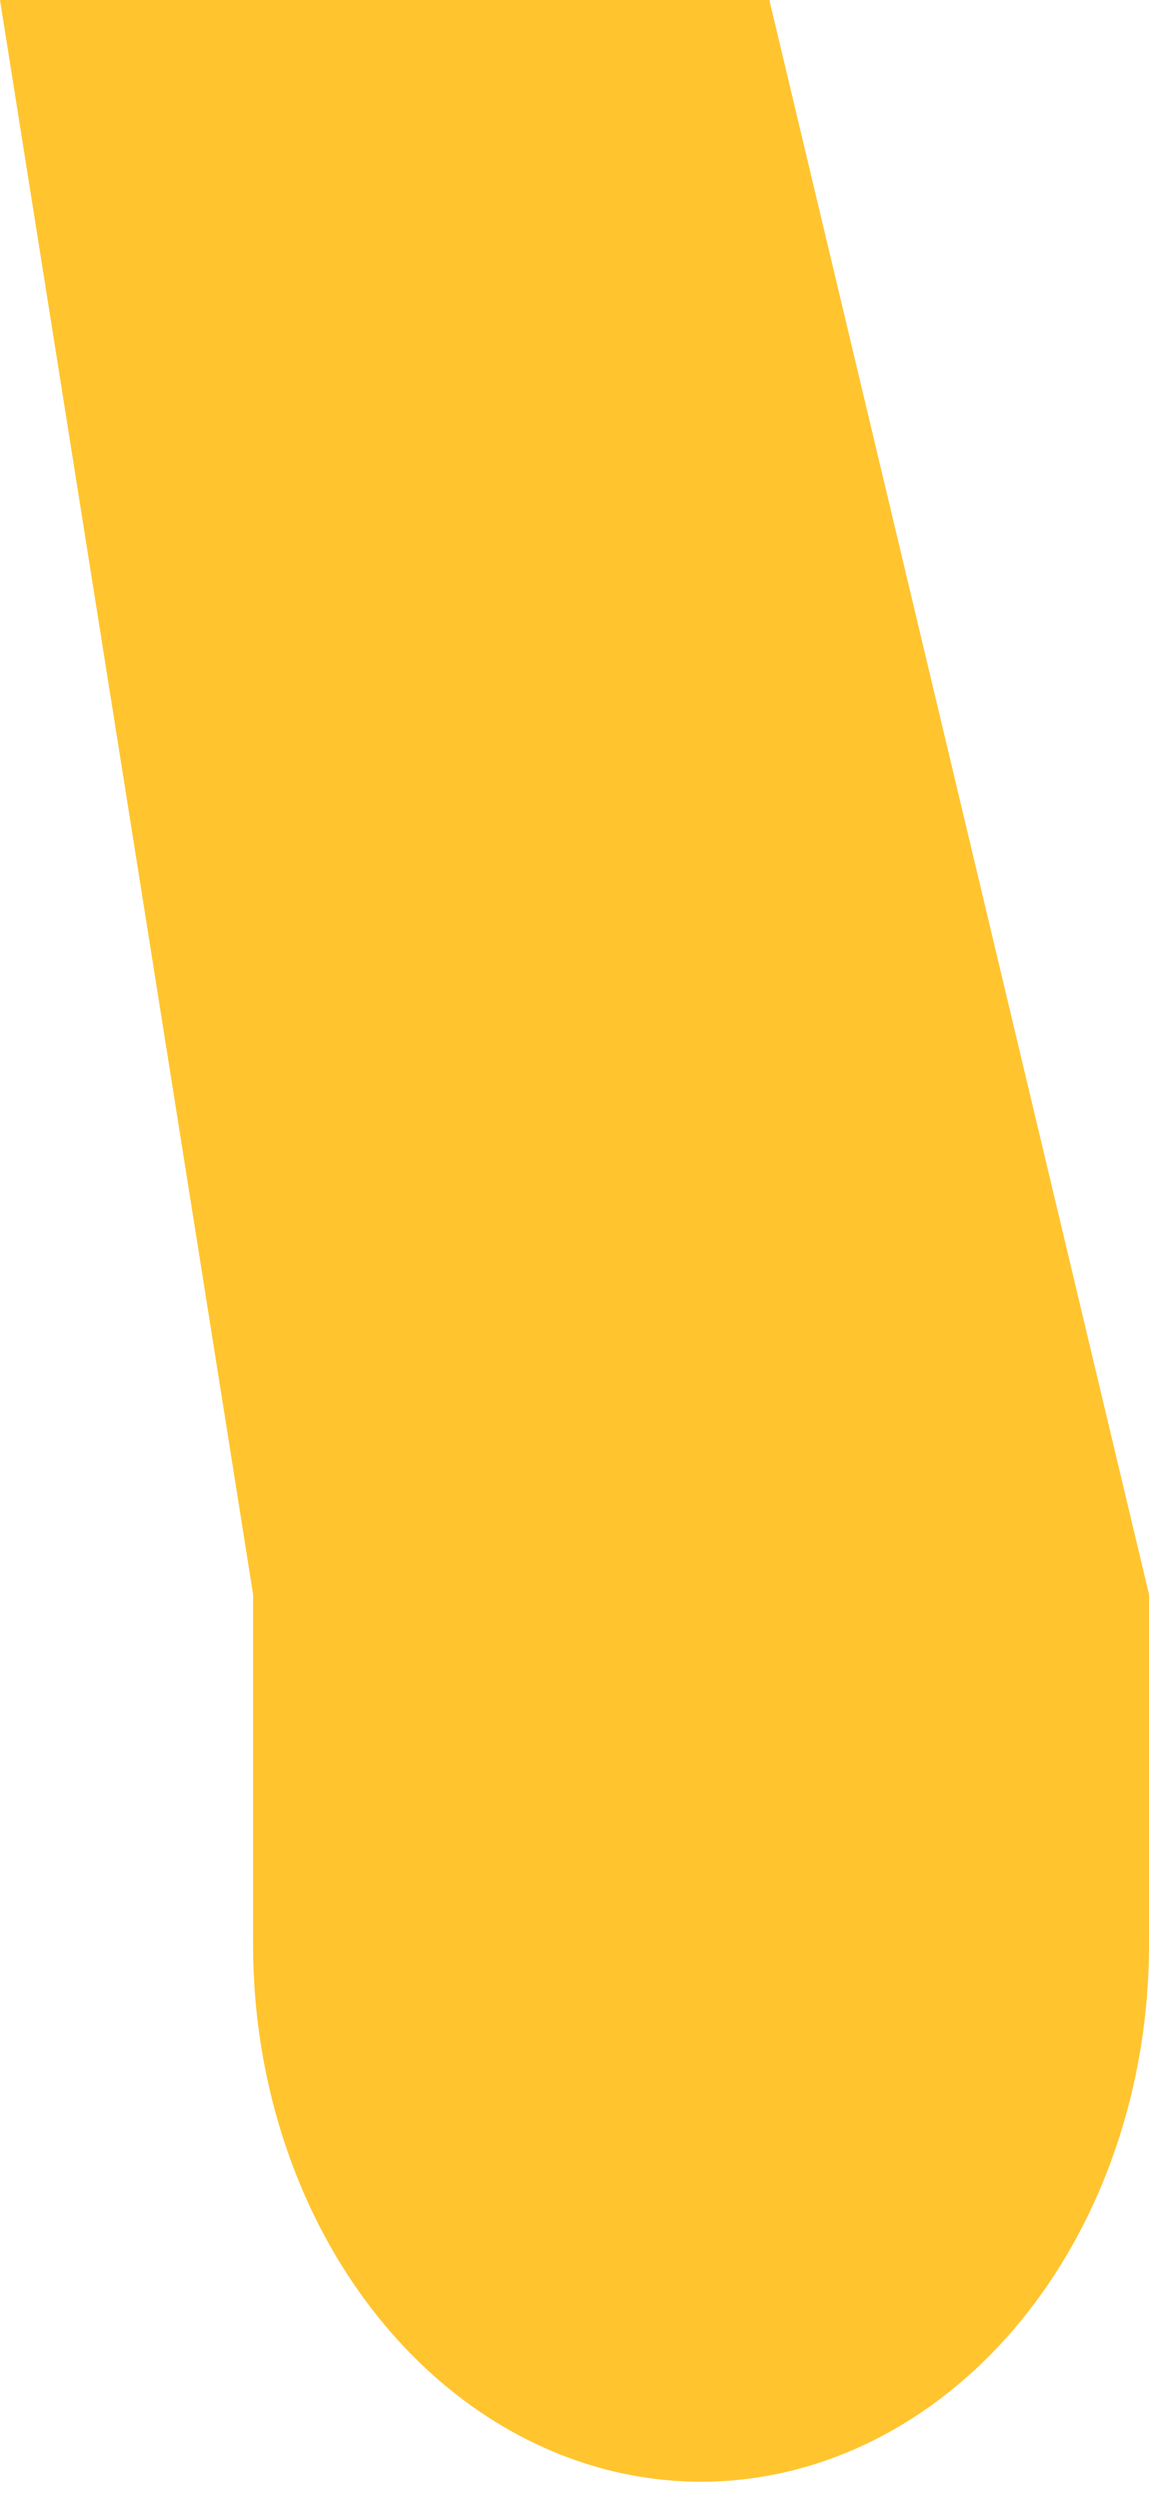 <svg width="40" height="87" viewBox="0 0 40 87" fill="none" xmlns="http://www.w3.org/2000/svg">
<path d="M40 55.487V67.695C40 72.648 38.357 77.399 35.432 80.902C32.508 84.404 28.541 86.372 24.406 86.372C20.27 86.372 16.303 84.404 13.379 80.902C10.454 77.399 8.811 72.648 8.811 67.695V55.487L0 0H26.783L40 55.487Z" fill="#FFC42E"/>
</svg>

